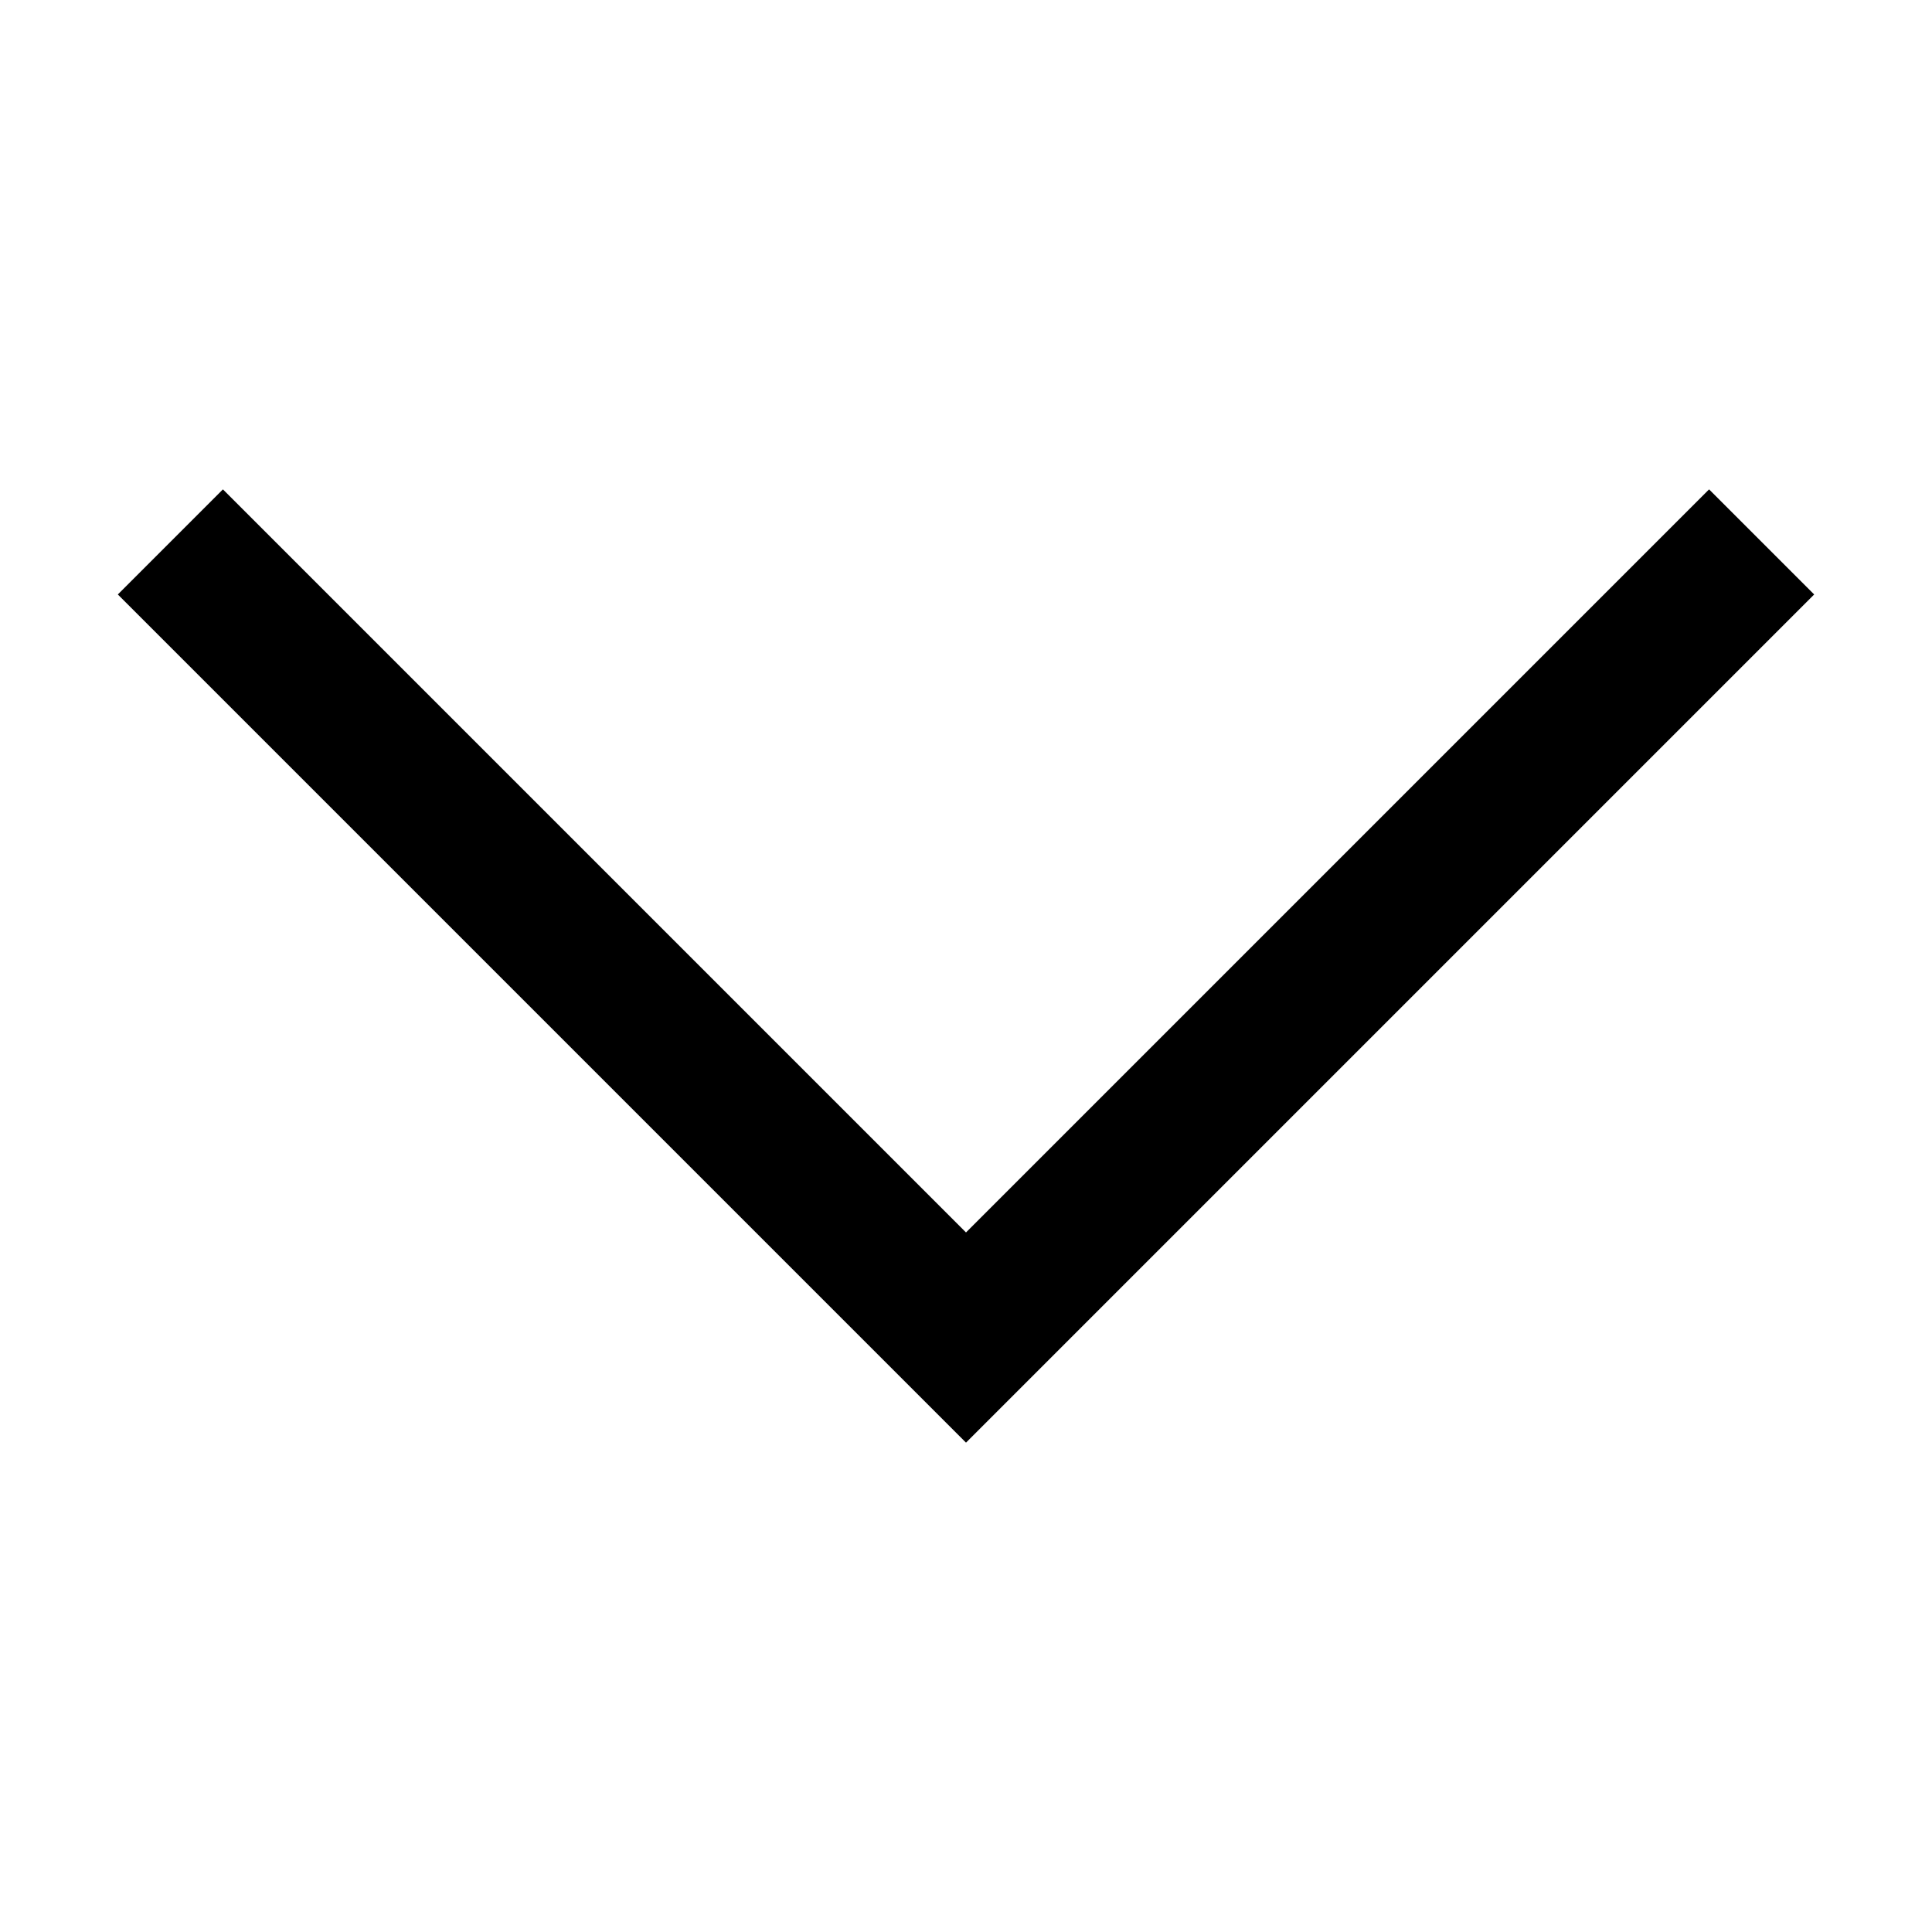 <svg width="13" height="13" viewBox="0 0 13 13" fill="none" xmlns="http://www.w3.org/2000/svg">
<g clip-path="url(#clip0_431_9655)">
<path d="M11.5 4L6.5 9L1.5 4" stroke="black" stroke-linecap="square"/>
</g>
<defs>
<clipPath id="clip0_431_9655">
<rect width="12" height="12" fill="white" transform="translate(0.5 0.5)"/>
</clipPath>
</defs>
</svg>
